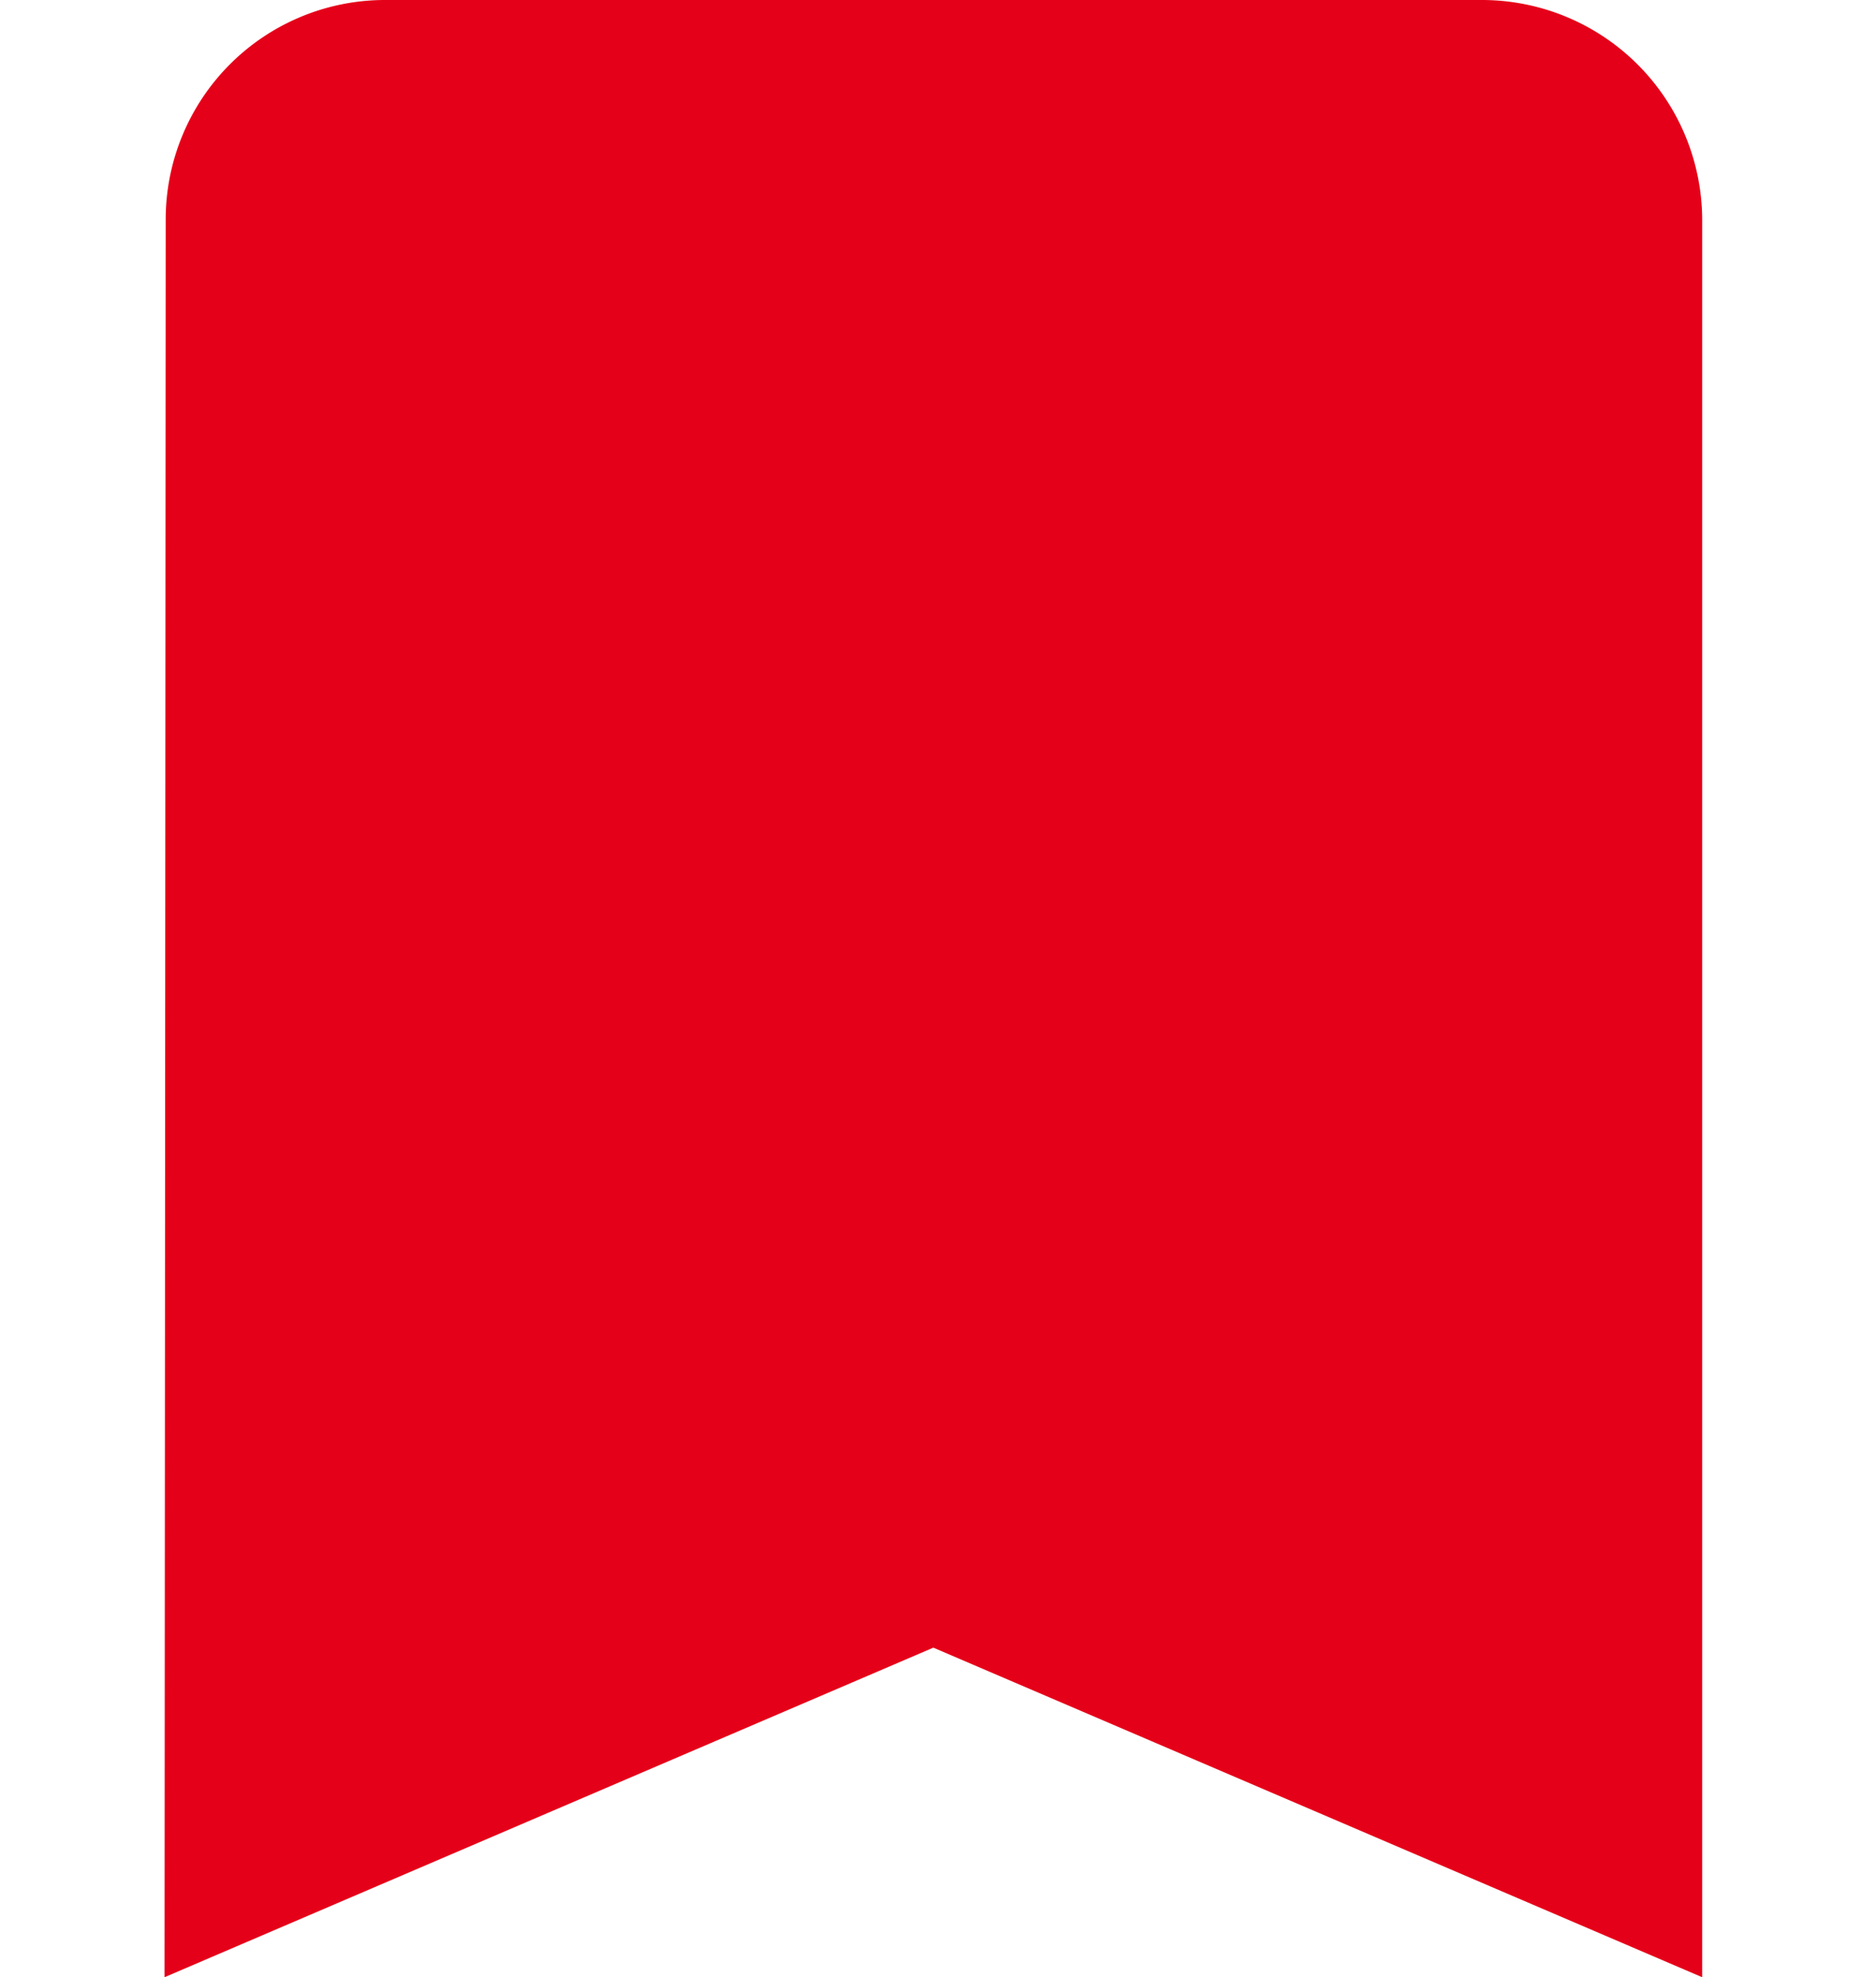 <svg xmlns="http://www.w3.org/2000/svg" width="24.295" height="25.602" viewBox="0 0 24.295 25.602">
  <g id="Group_16558" data-name="Group 16558" transform="translate(-27.869 -222.602)">
    <path id="Icon_material-bookmark-border" data-name="Icon material-bookmark-border" d="M24.568,4.5H10.345a2.841,2.841,0,0,0-2.83,2.845L7.5,30.1l9.956-4.267L27.413,30.1V7.345A2.853,2.853,0,0,0,24.568,4.5Zm0,21.335-7.112-3.1-7.112,3.1V7.345H24.568Z" transform="translate(22.5 218.102)" fill="#e50019"/>
    <path id="Polygon_2" data-name="Polygon 2" d="M4.618,0,9.236,9.079H0Z" transform="translate(27.869 236.403) rotate(-24)" fill="#e50019"/>
    <path id="Polygon_3" data-name="Polygon 3" d="M4.618,0,9.236,9.079H0Z" transform="translate(43.793 232.647) rotate(25)" fill="#e50019"/>
    <rect id="Rectangle_12612" data-name="Rectangle 12612" width="16" height="18" transform="translate(32 224)" fill="#e50019"/>
  </g>
</svg>
